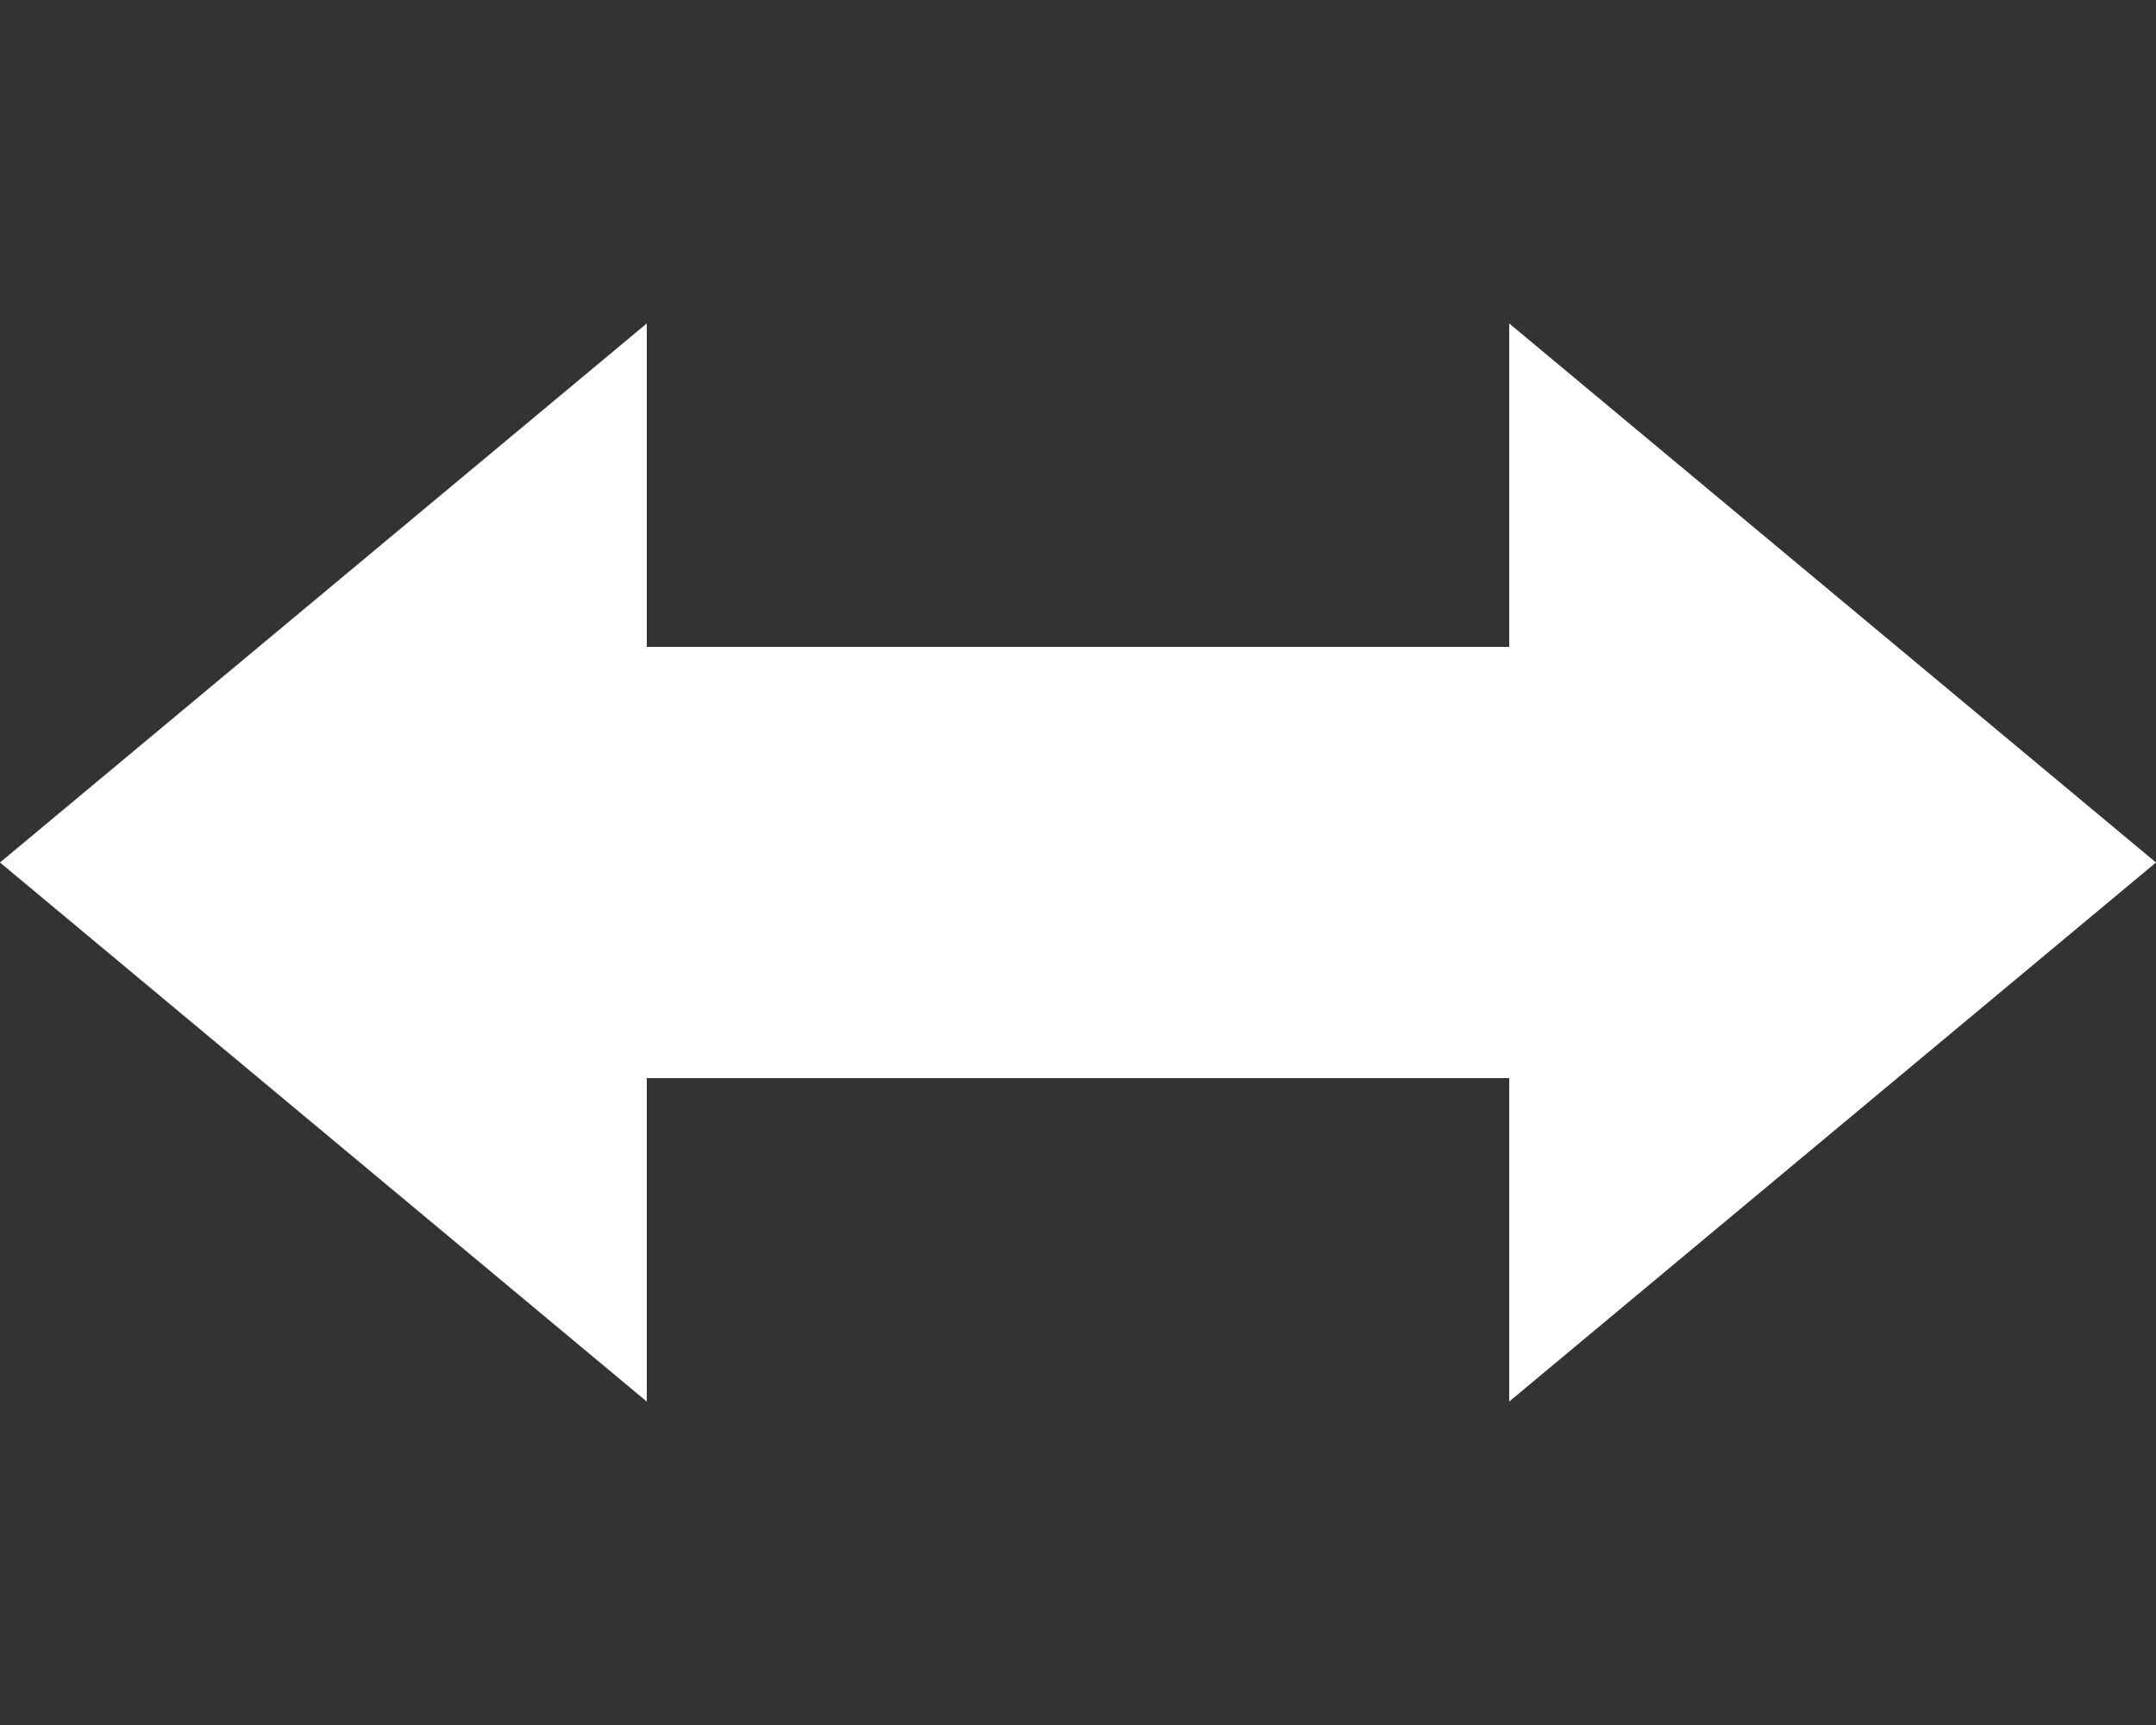 <svg xmlns="http://www.w3.org/2000/svg" width="20" height="16" viewBox="0 0 20 16"><rect x="0" y="0" width="20" height="16" fill="#333333" stroke="none"/><path fill="#FFF" d="M0 8l6-5v3h8V3l6 5-6 5v-3H6v3L0 8z"/></svg>